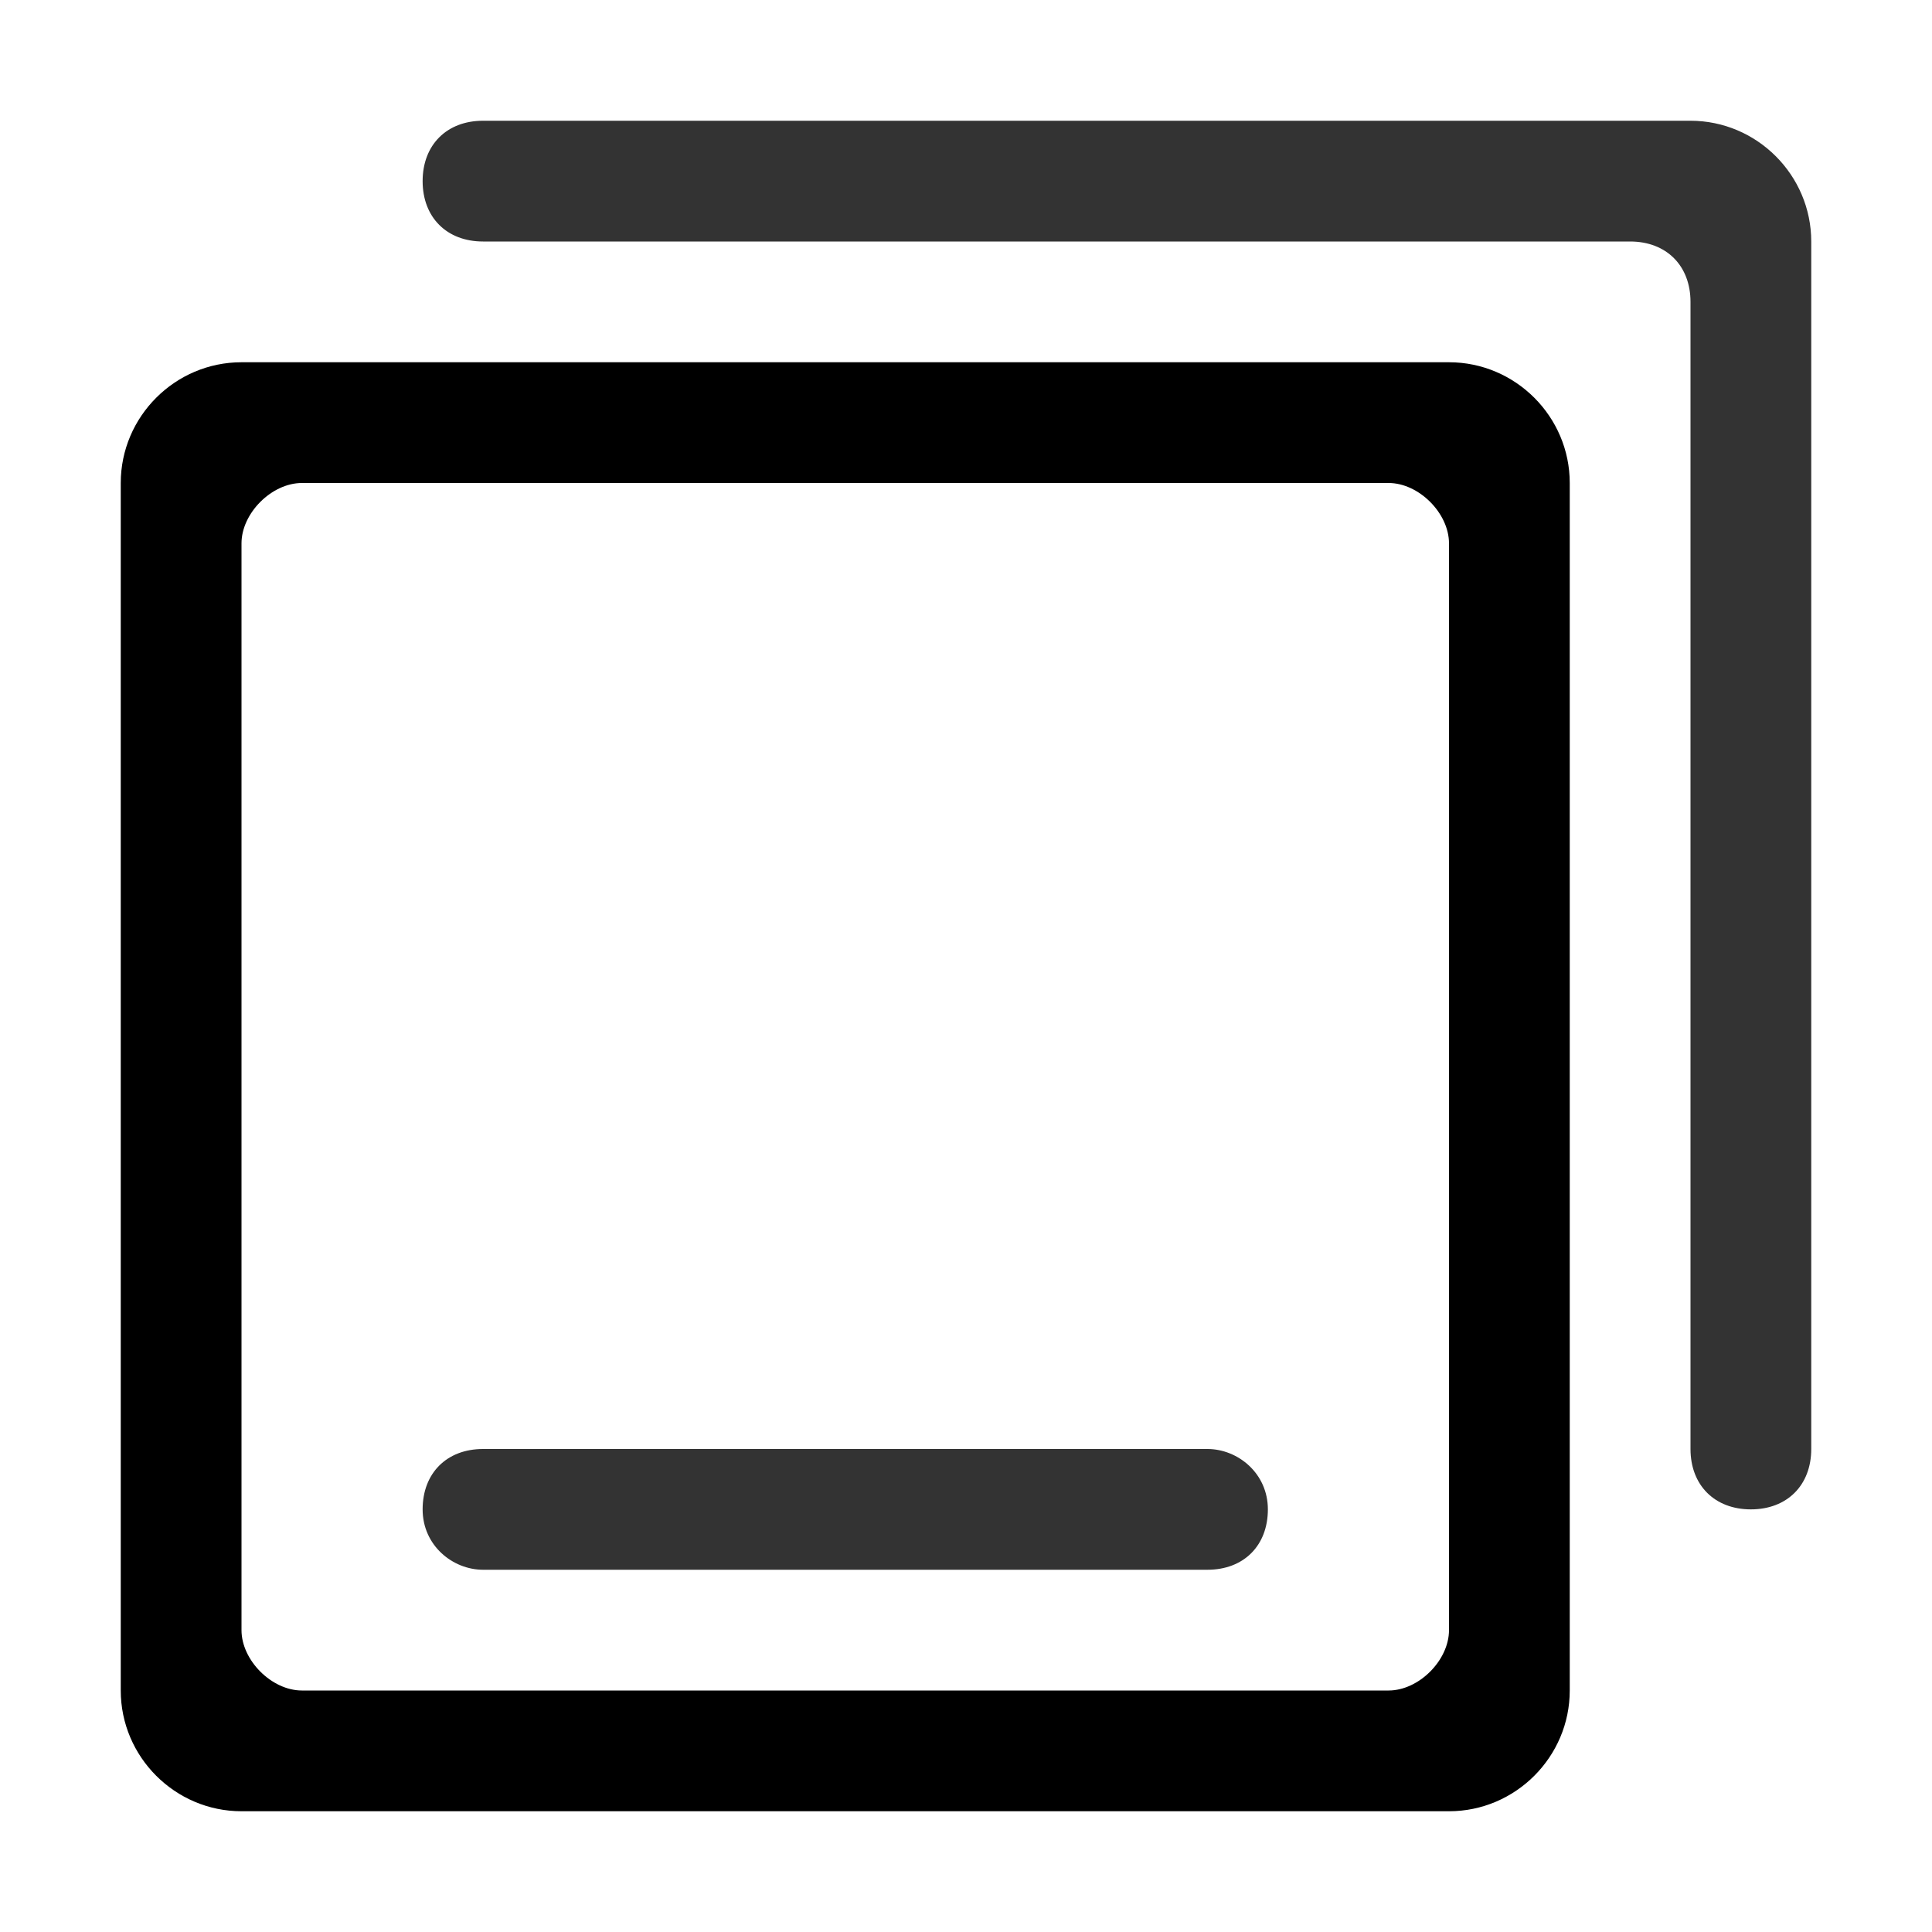 <?xml version="1.0" standalone="no"?><!DOCTYPE svg PUBLIC "-//W3C//DTD SVG 1.1//EN" "http://www.w3.org/Graphics/SVG/1.1/DTD/svg11.dtd"><svg t="1590647395844" class="icon" viewBox="0 0 1024 1024" version="1.1" xmlns="http://www.w3.org/2000/svg" p-id="3258" xmlns:xlink="http://www.w3.org/1999/xlink" width="48" height="48"><defs><style type="text/css"></style></defs><path d="M640 768H256c-19.2 0-32 12.8-32 32s16 32 32 32h384c19.2 0 32-12.8 32-32s-16-32-32-32zM896 64H256c-19.2 0-32 12.8-32 32s12.8 32 32 32h608c19.2 0 32 12.8 32 32v608c0 19.2 12.8 32 32 32s32-12.8 32-32V128c0-35.2-28.8-64-64-64z" fill="#333333" p-id="3259"></path><path d="M768 192H128c-35.2 0-64 28.8-64 64v640c0 35.2 28.8 64 64 64h640c35.2 0 64-28.8 64-64V256c0-35.2-28.8-64-64-64z m0 672c0 16-16 32-32 32H160c-16 0-32-16-32-32V288c0-16 16-32 32-32h576c16 0 32 16 32 32v576z" p-id="3260"></path></svg>